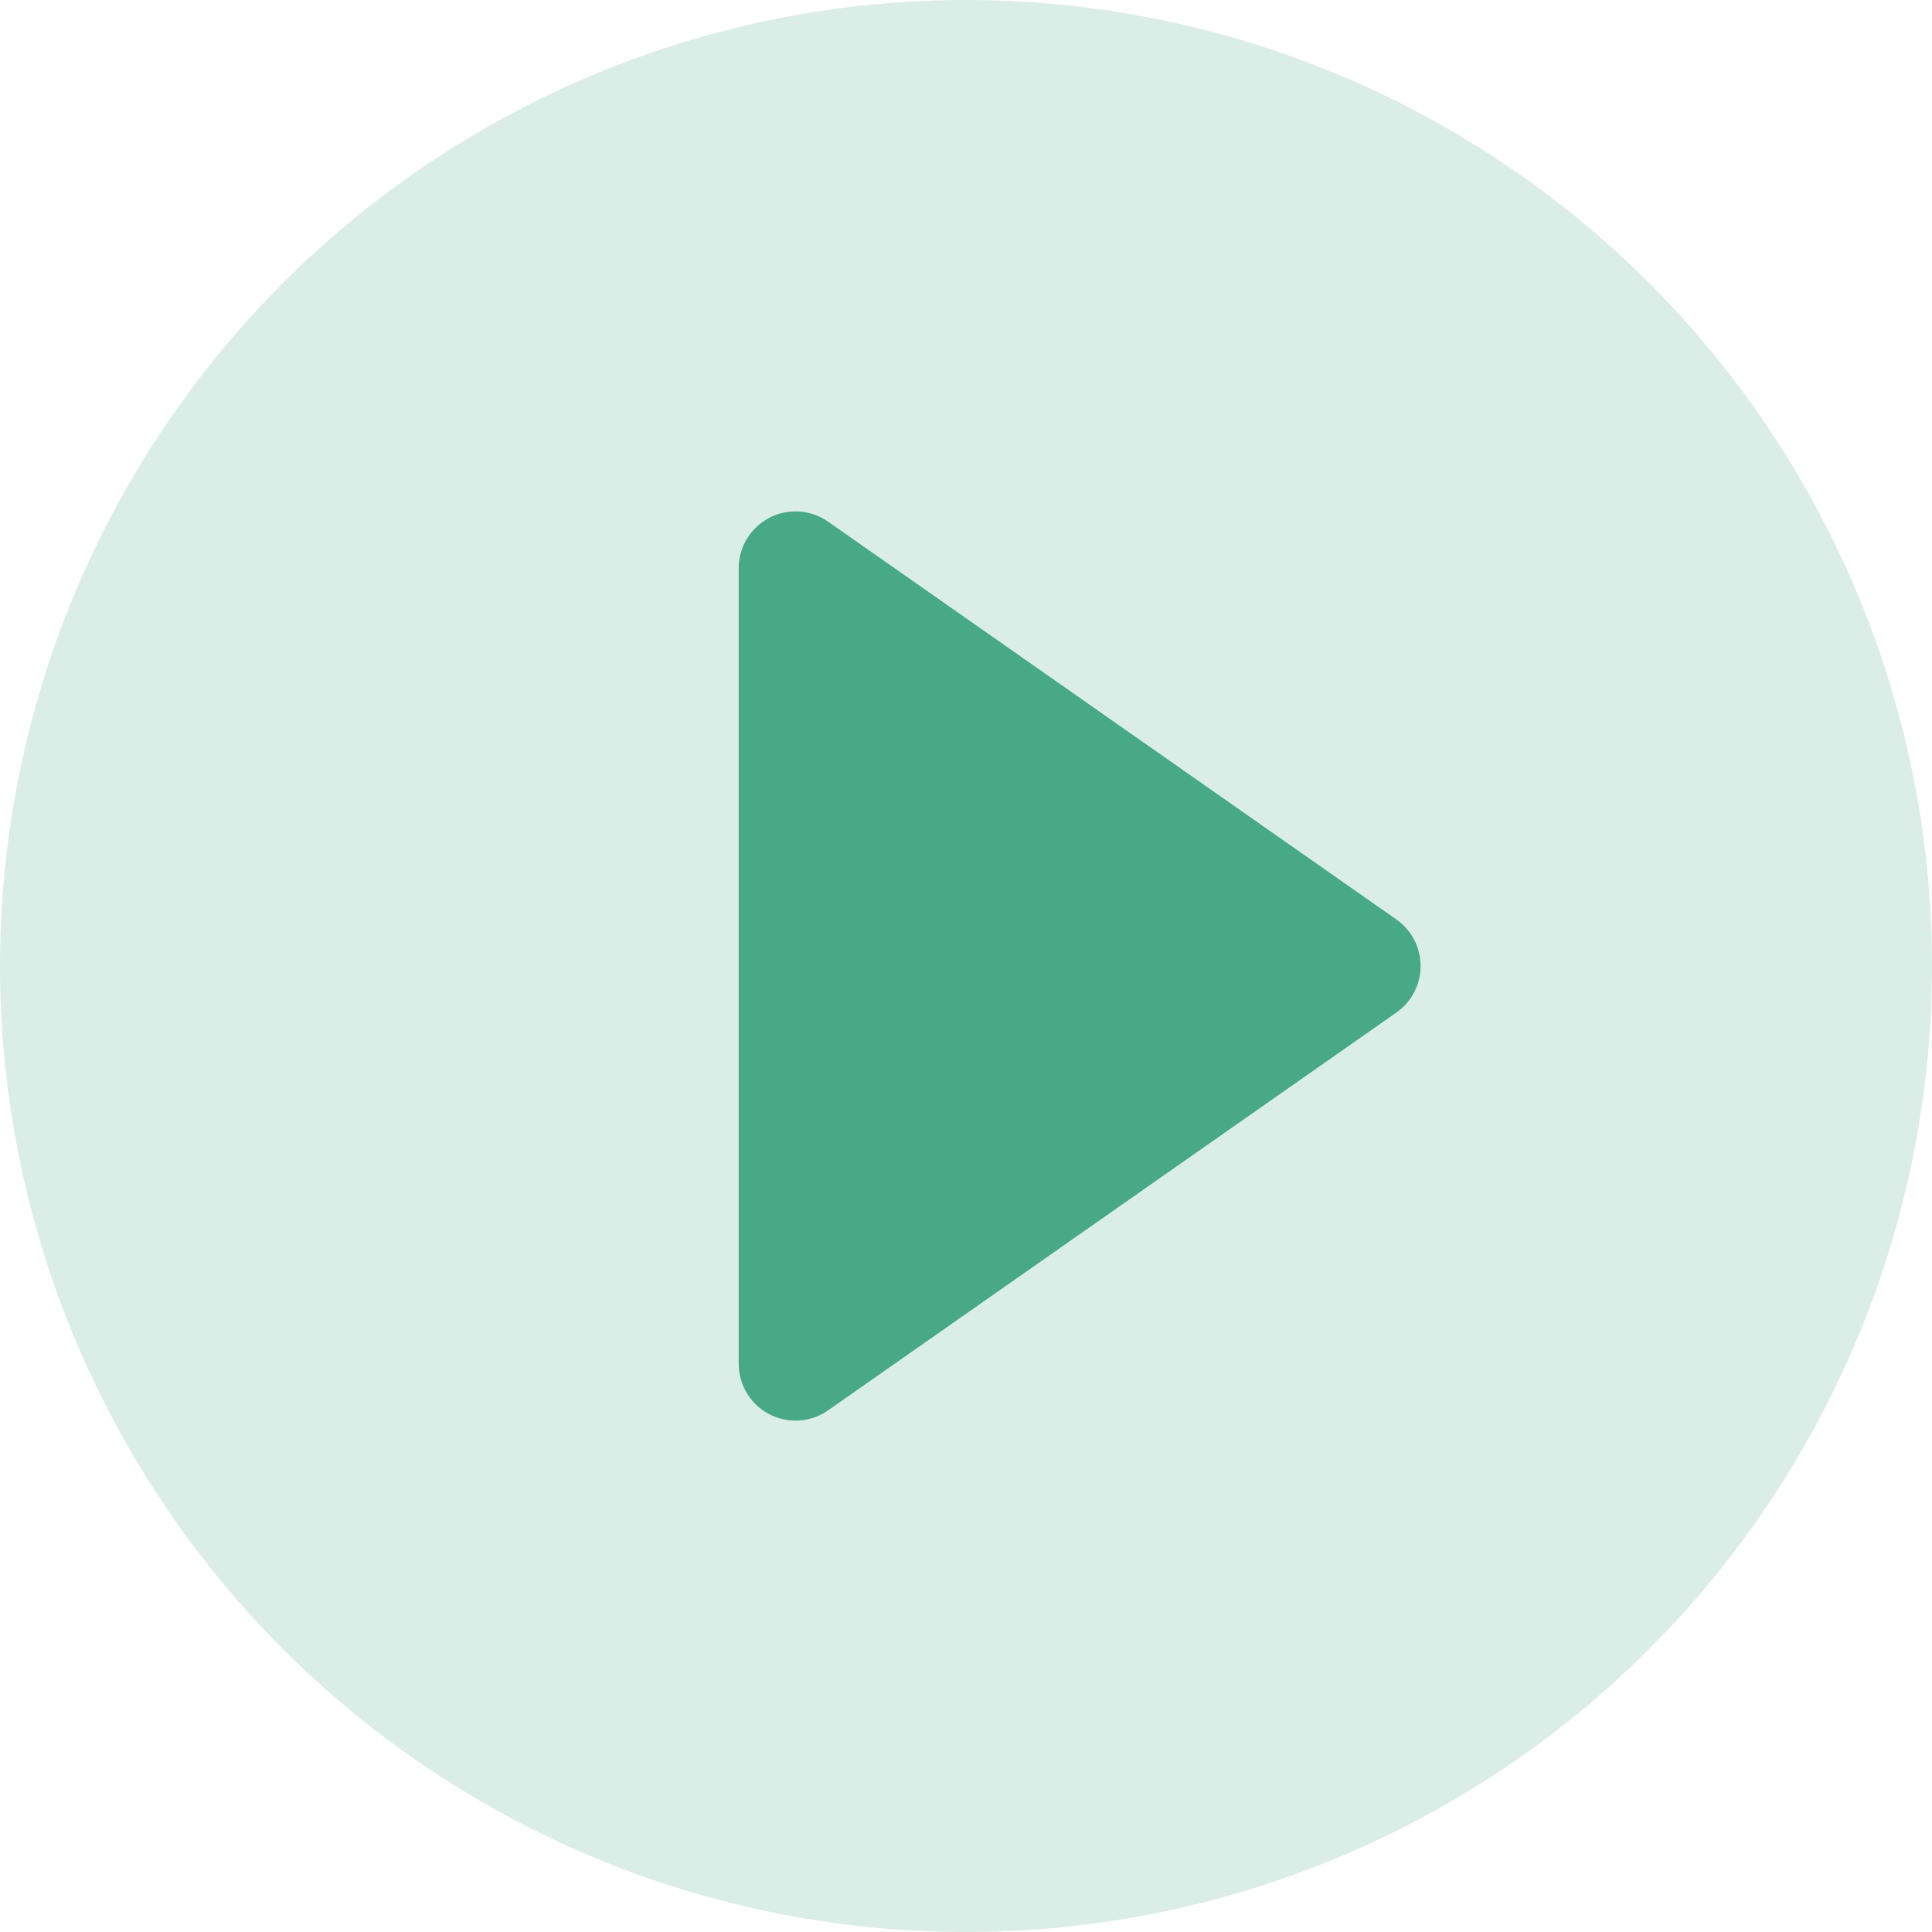 <svg width="17" height="17" viewBox="0 0 17 17" fill="none" xmlns="http://www.w3.org/2000/svg">
<circle cx="8.5" cy="8.5" r="8.5" fill="#47A985" fill-opacity="0.2"/>
<path d="M7 5L12 8.5L7 12V5Z" fill="#47A985" stroke="#47A985" stroke-linecap="round" stroke-linejoin="round"/>
</svg>
